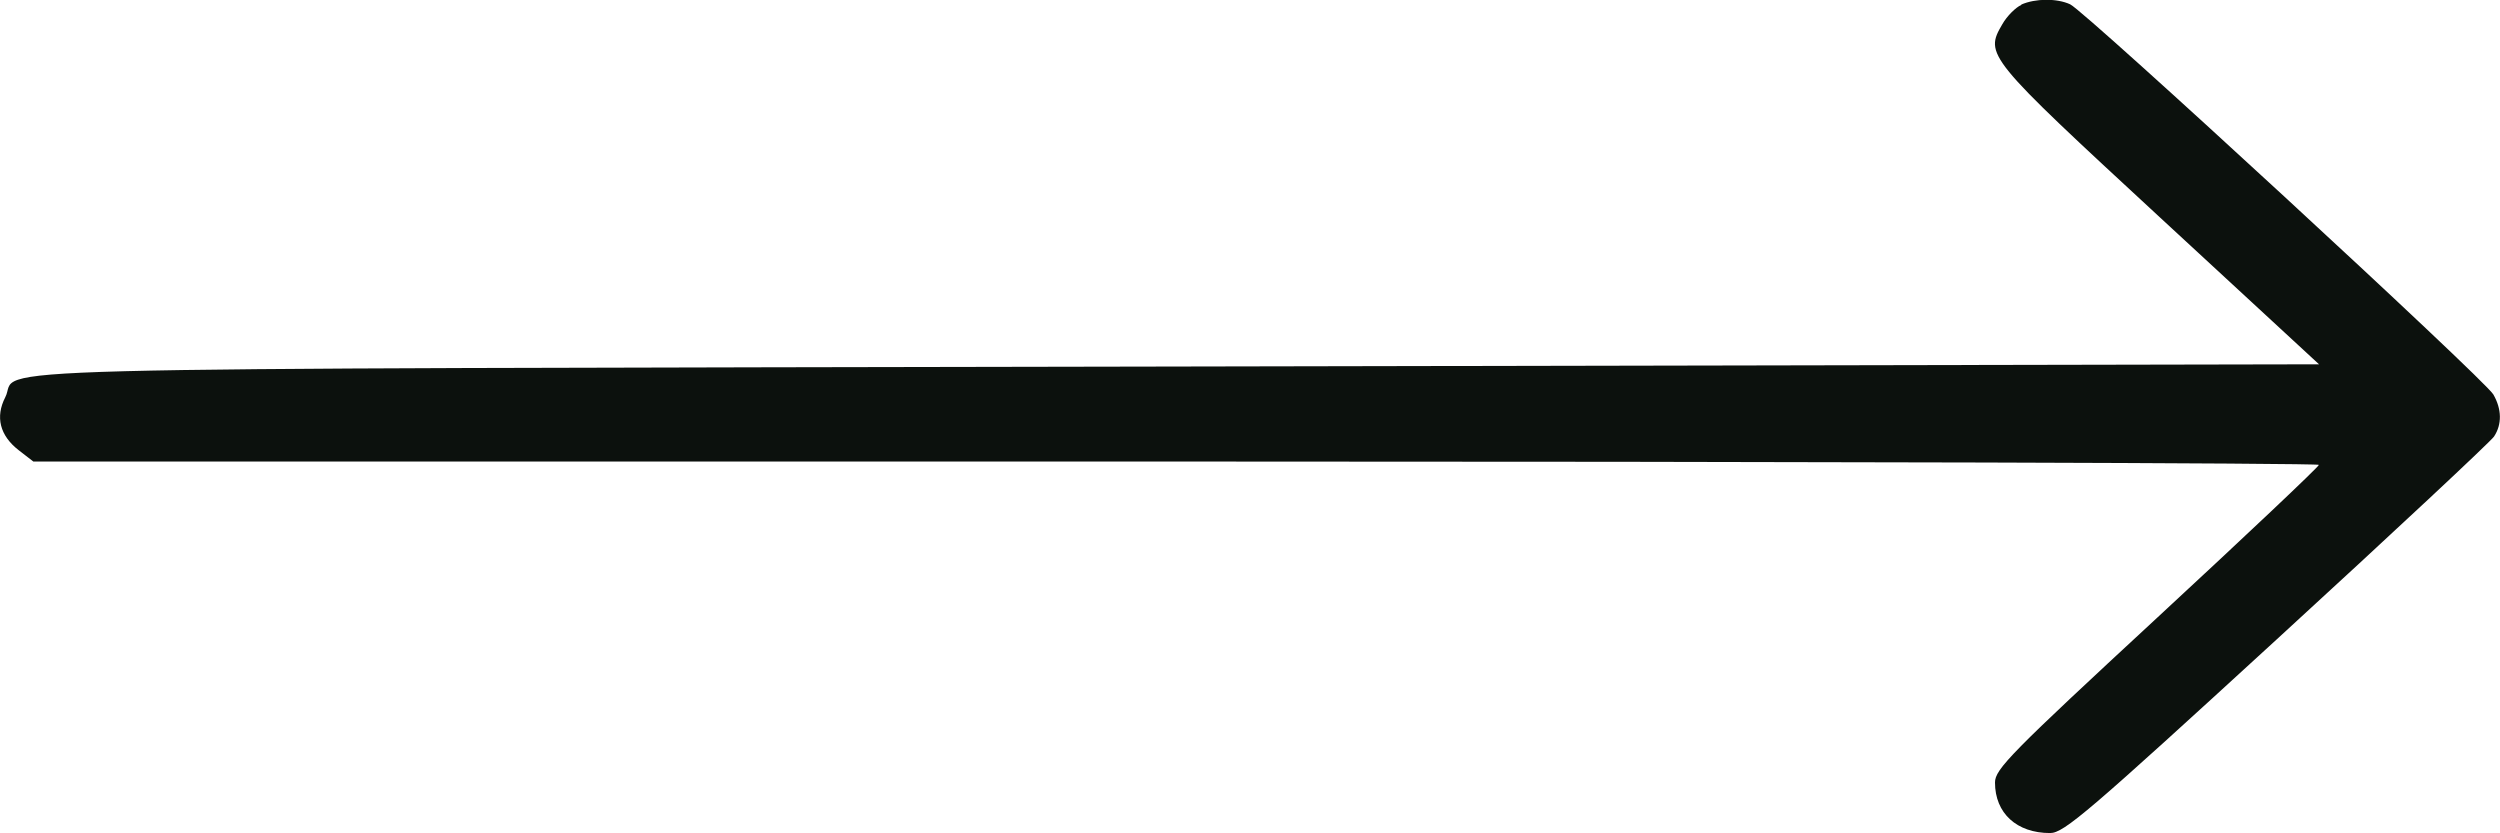<svg fill="none" height="6" viewBox="0 0 18 6" width="18" xmlns="http://www.w3.org/2000/svg"><path clip-rule="evenodd" d="m14.554.035c-.042.019-.104.081-.137.139-.129.221-.117.235 1.132 1.389l1.148 1.06-8.222.016c-9.066.018-8.322-.002-8.437.221-.073.142-.039.276.096.381l.106.082h8.228c4.526 0 8.228.011 8.228.024 0 .013-.525.509-1.166 1.102-1.054.975-1.166 1.089-1.166 1.185 0 .221.156.364.397.364.099 0 .275-.151 1.632-1.395.837-.767 1.54-1.424 1.564-1.46.058-.088.056-.197-.005-.303-.061-.106-2.937-2.758-3.047-2.809-.095-.044-.25-.043-.352.002z" fill="#0c110d" fill-rule="evenodd"/></svg>